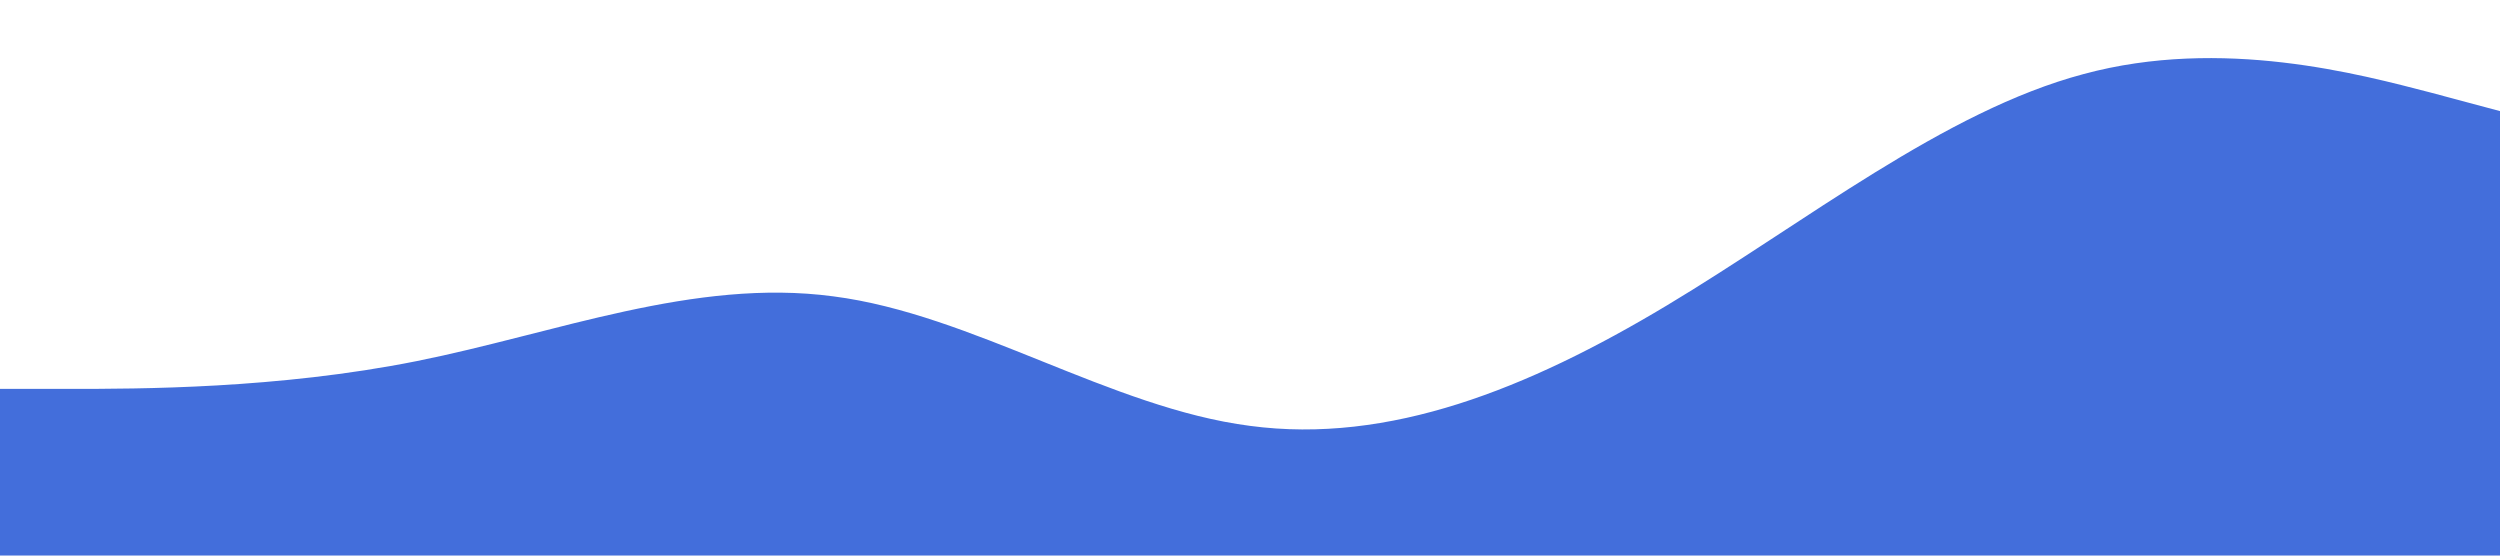 <?xml version="1.0" standalone="no"?><svg xmlns="http://www.w3.org/2000/svg" viewBox="0 0 1440 320"><path fill="#2a5bd7" fill-opacity="0.88" d="M0,224L40,224C80,224,160,224,240,208C320,192,400,160,480,170.7C560,181,640,235,720,245.3C800,256,880,224,960,176C1040,128,1120,64,1200,42.7C1280,21,1360,43,1400,53.3L1440,64L1440,320L1400,320C1360,320,1280,320,1200,320C1120,320,1040,320,960,320C880,320,800,320,720,320C640,320,560,320,480,320C400,320,320,320,240,320C160,320,80,320,40,320L0,320Z"></path></svg>
